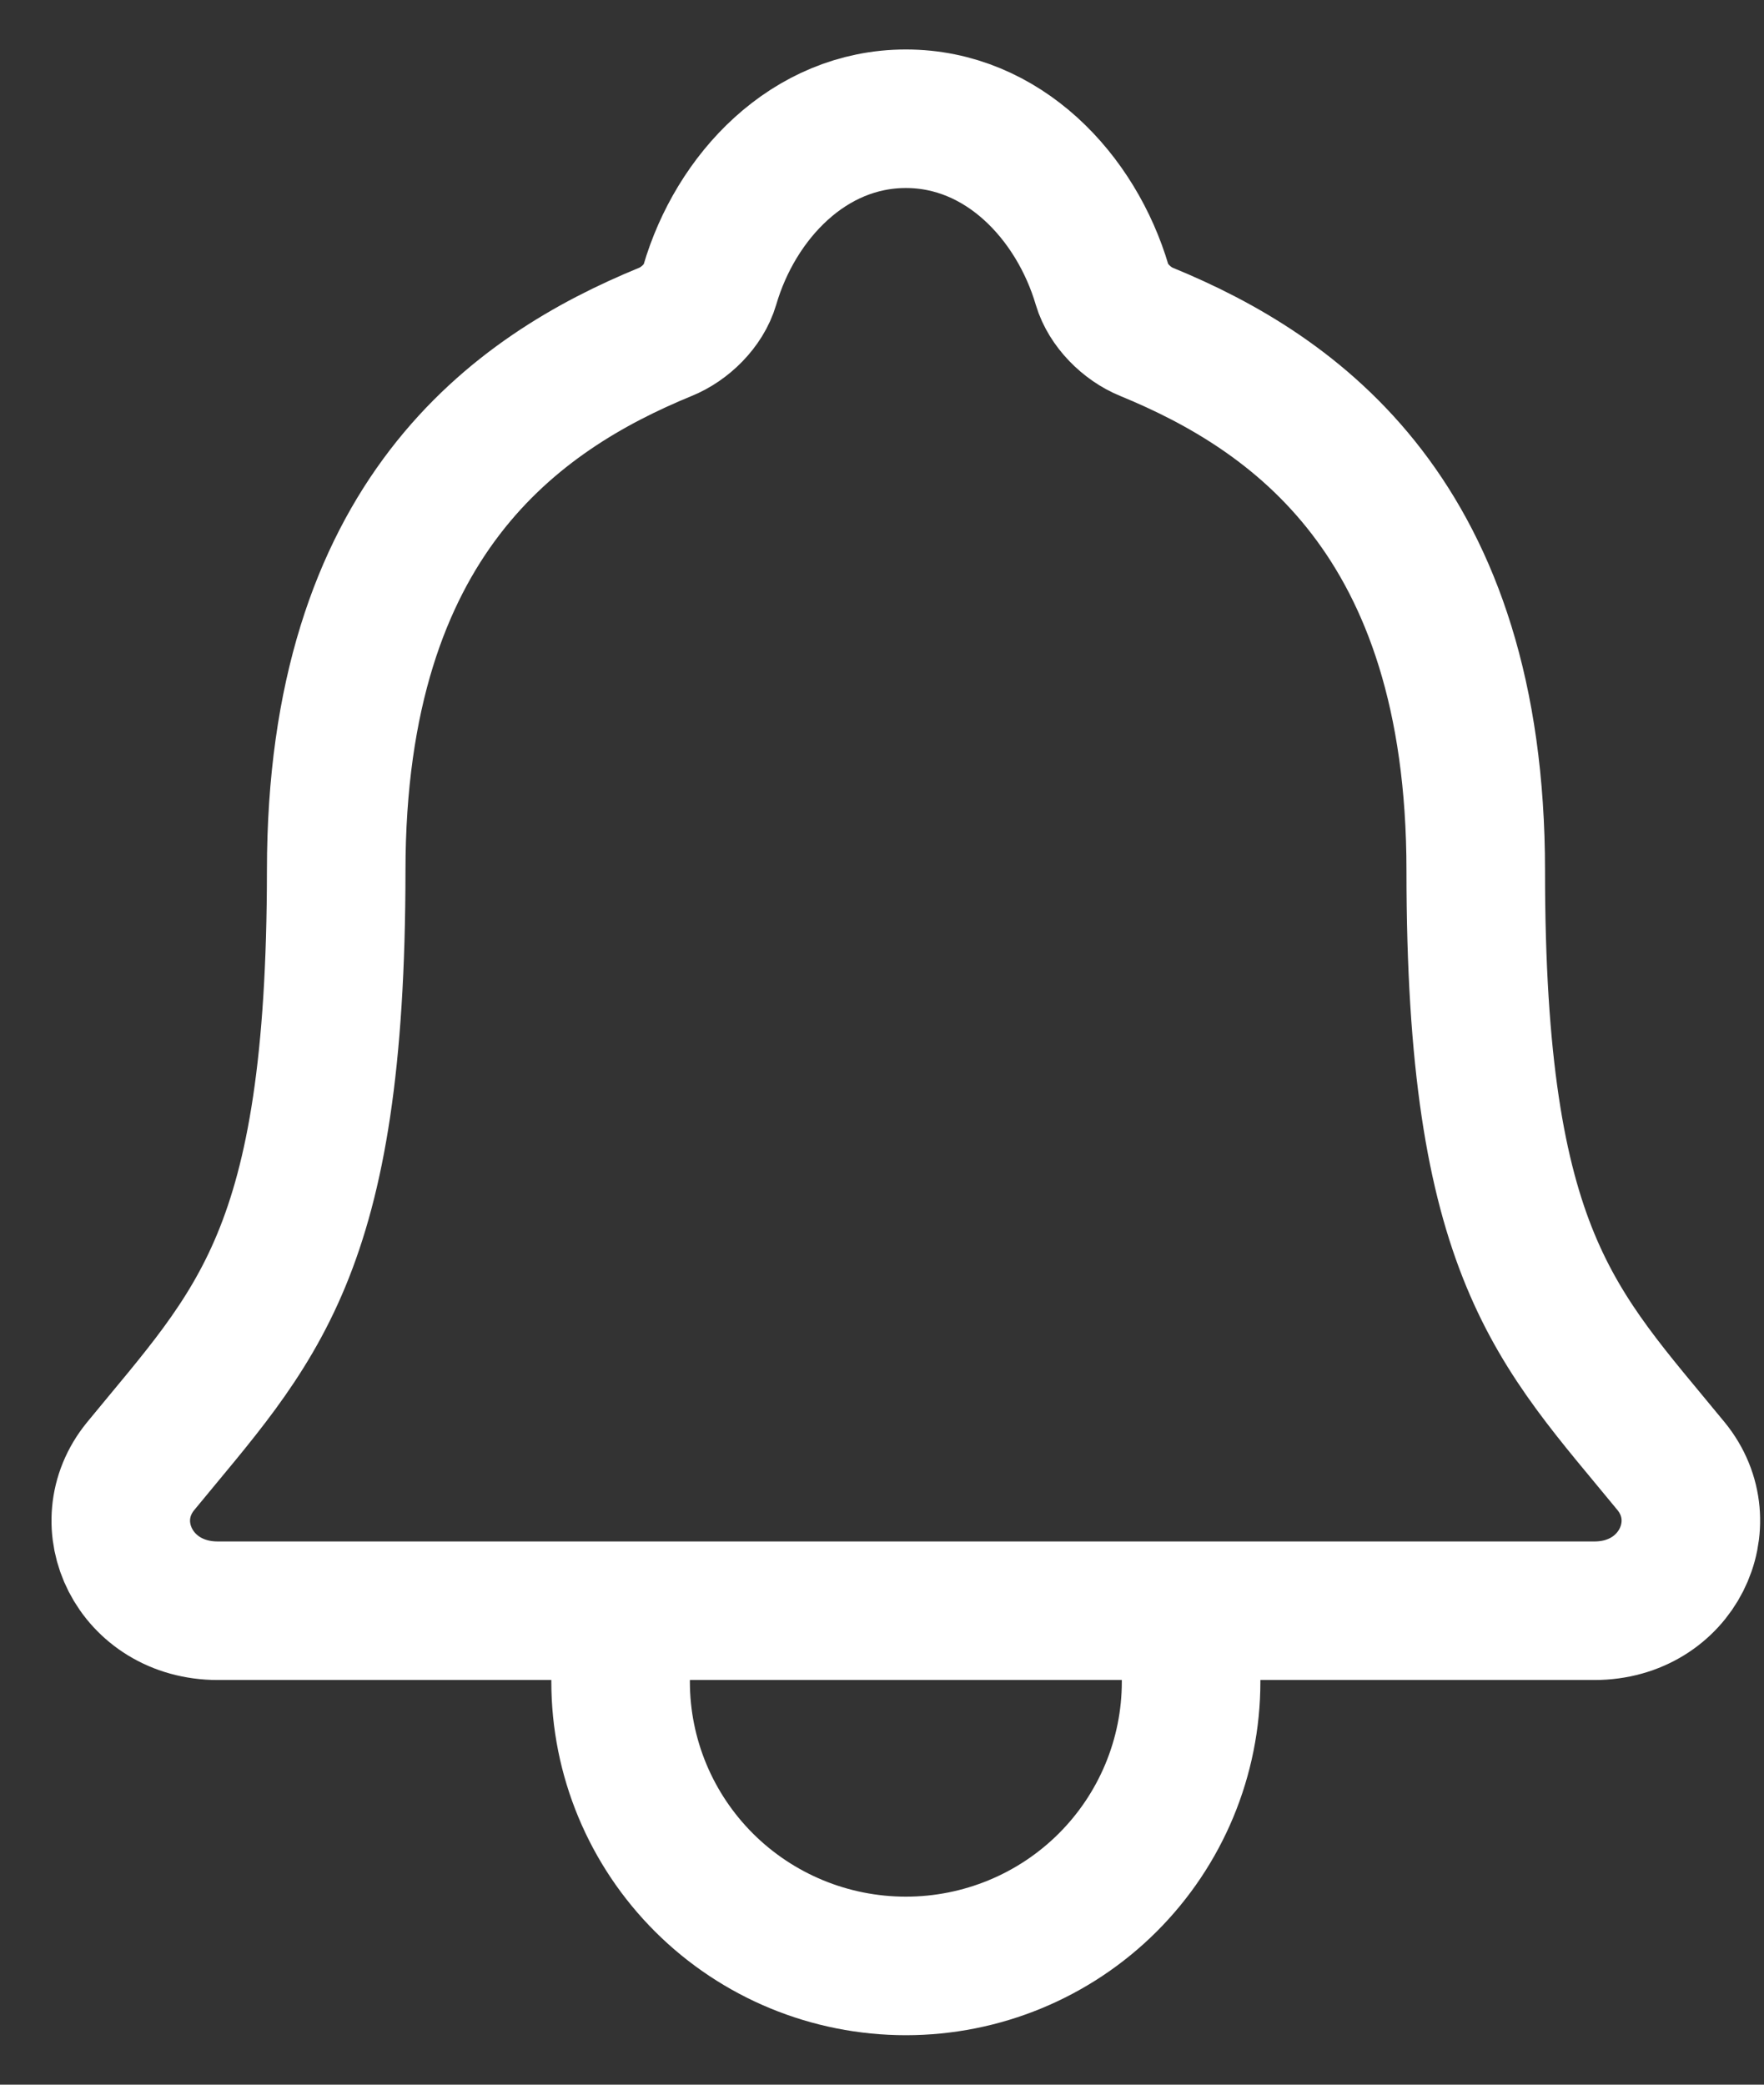 <svg fill="none" height="26" viewBox="0 0 22 26" width="22" xmlns="http://www.w3.org/2000/svg">
    <rect x="0" y="0" width="22" height="26" fill="#333333" stroke="none"/>
    <path
        d="M14.855 20.089V20.975C14.855 21.915 14.48 22.816 13.813 23.481C13.146 24.146 12.241 24.519 11.298 24.519C10.354 24.519 9.449 24.146 8.782 23.481C8.115 22.816 7.74 21.915 7.74 20.975V20.089M20.84 18.285C19.413 16.544 18.405 15.658 18.405 10.86C18.405 6.465 16.153 4.9 14.299 4.139C14.053 4.039 13.821 3.807 13.746 3.555C13.421 2.453 12.509 1.481 11.298 1.481C10.086 1.481 9.174 2.453 8.852 3.556C8.777 3.811 8.545 4.039 8.299 4.139C6.443 4.901 4.193 6.461 4.193 10.86C4.19 15.658 3.182 16.544 1.755 18.285C1.164 19.006 1.682 20.089 2.716 20.089H19.885C20.914 20.089 21.428 19.003 20.84 18.285Z"
        stroke="white" stroke-linecap="round" stroke-linejoin="round" stroke-width="1.728" />
</svg>
